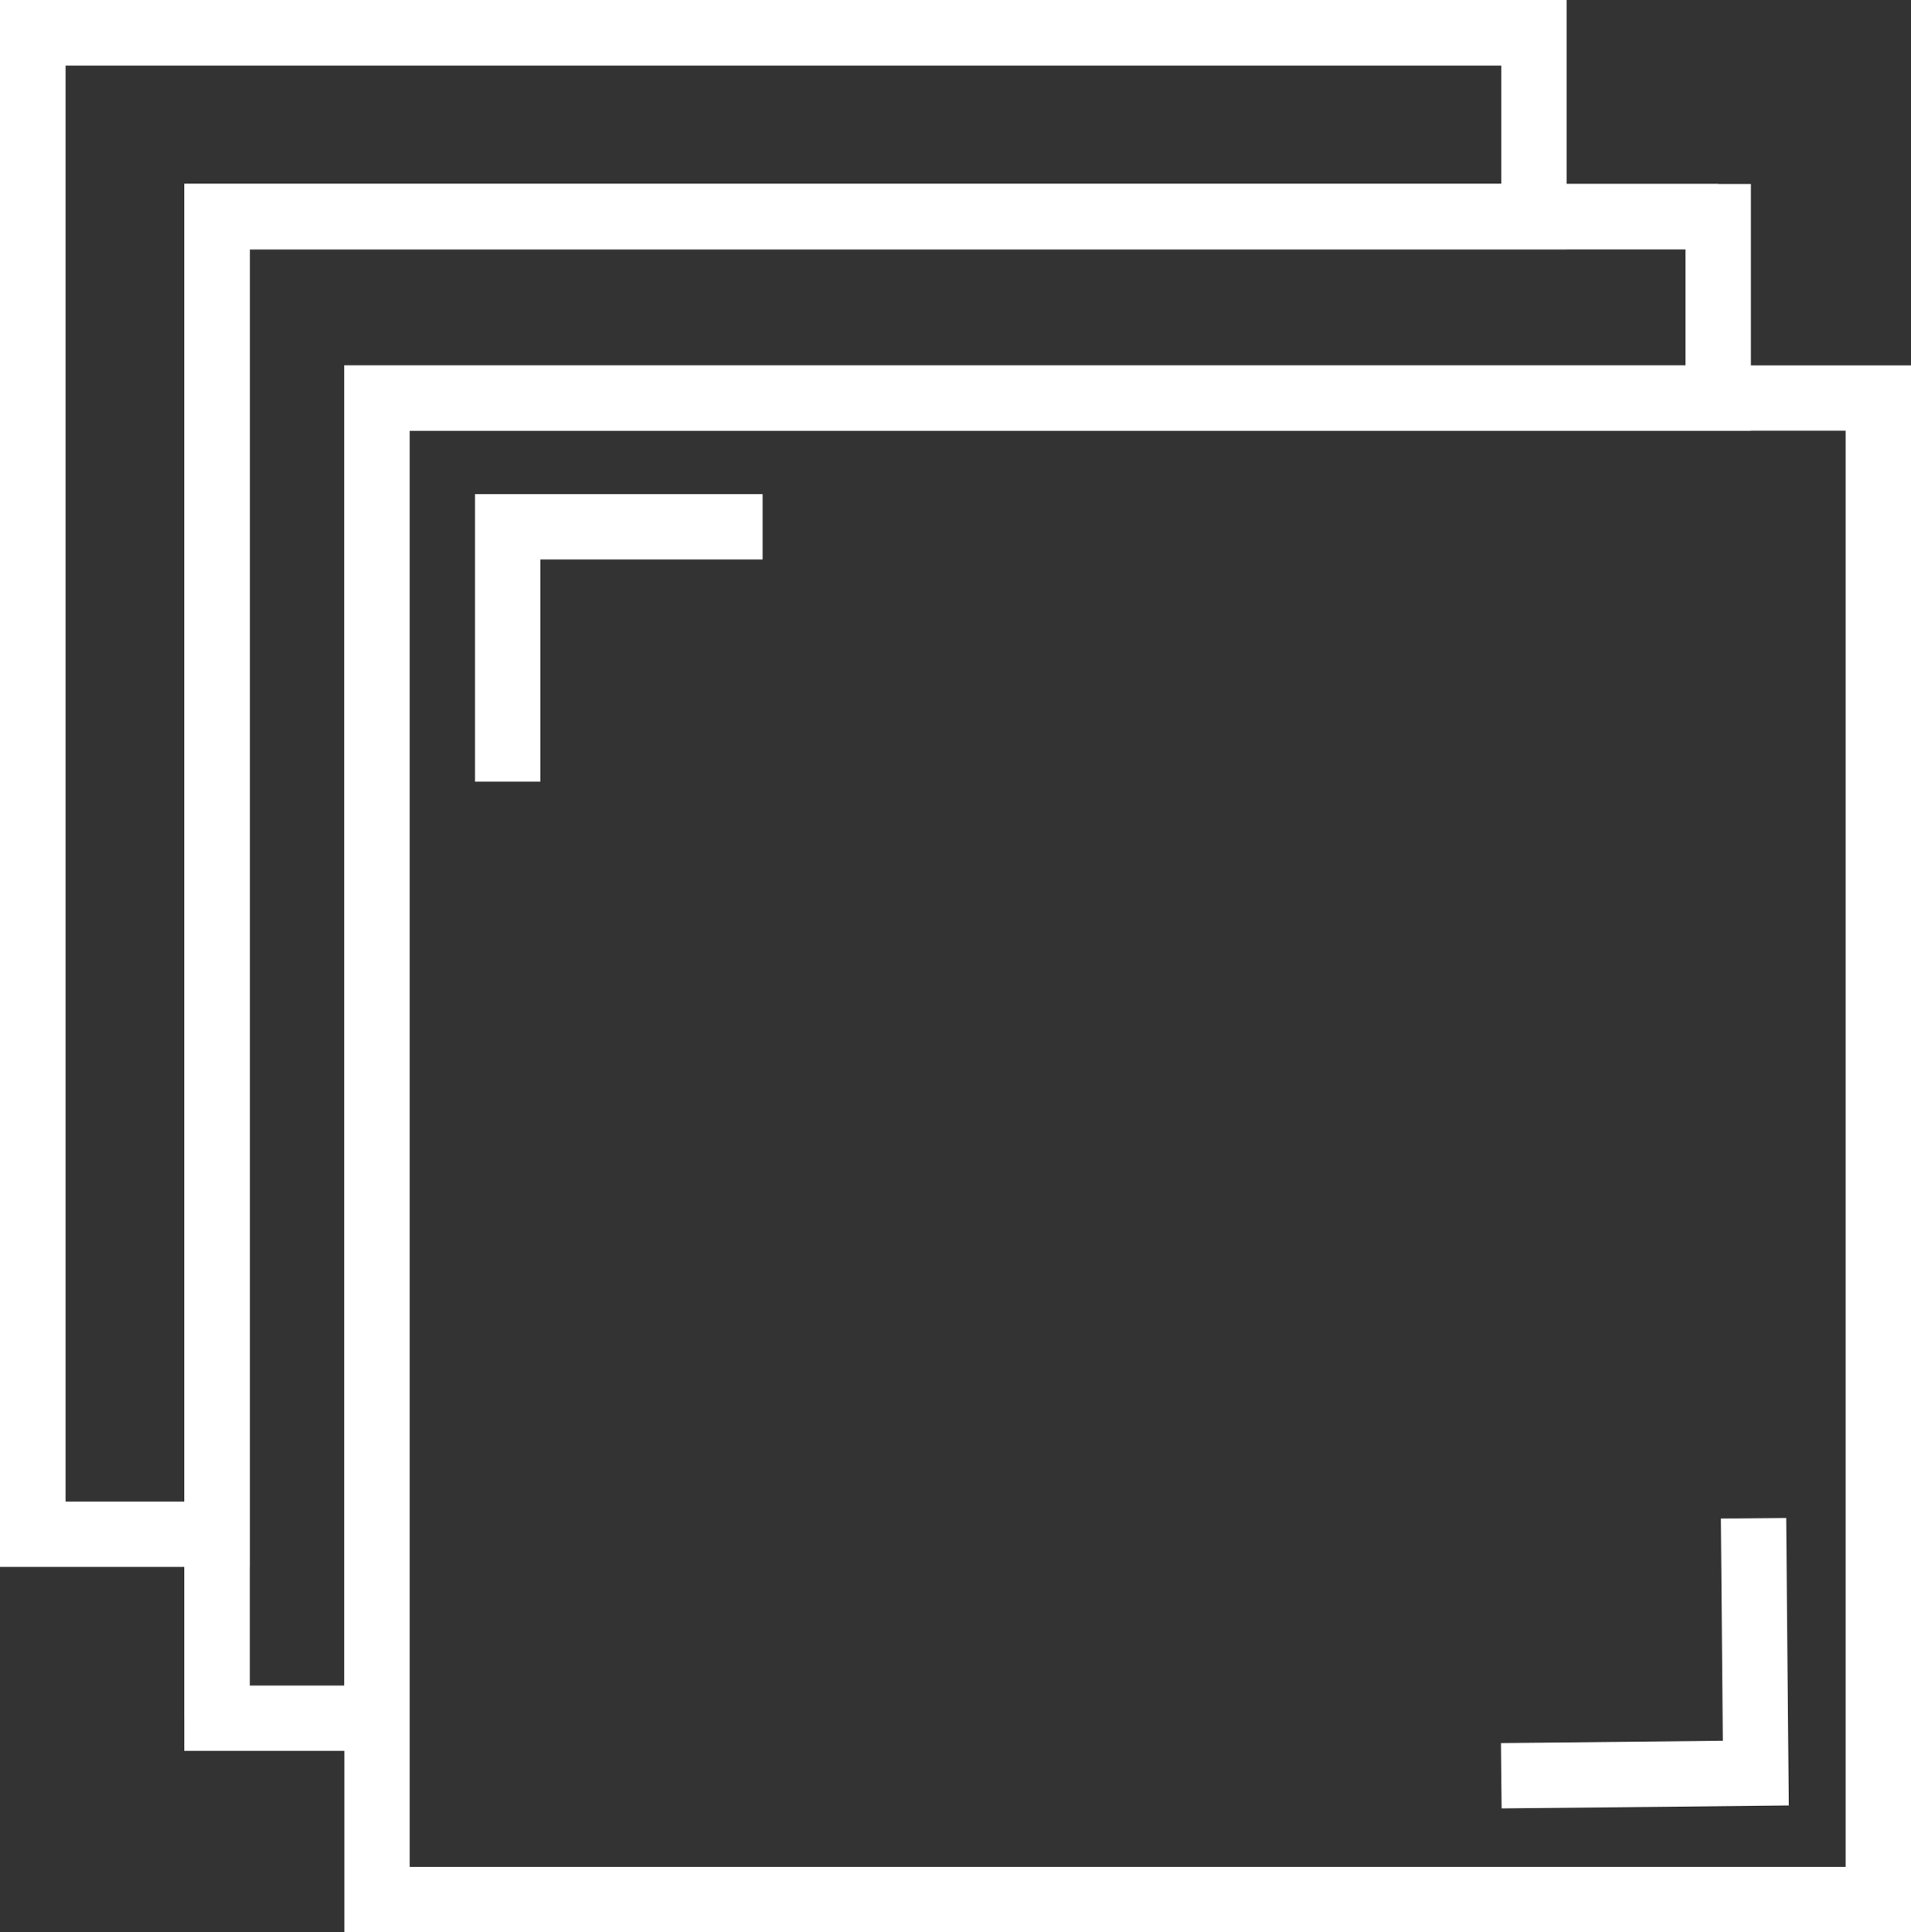 <svg xmlns="http://www.w3.org/2000/svg" viewBox="0 0 58.49 59.13"><rect x="0" y="0" width="58.49" height="59.13" fill="#333333" stroke="none"/><defs><style>.cls-1{fill:none;stroke:#fff;stroke-miterlimit:10;stroke-width:2px;}</style></defs><title>nav_scene_dark_icon</title><g id="Layer_2" data-name="Layer 2"><g id="Dark_Mode" data-name="Dark Mode"><polyline class="cls-1" points="1 46.95 1 1 46.95 1"/><polyline class="cls-1" points="6.64 52.58 6.64 6.63 52.59 6.63"/><rect class="cls-1" x="11.54" y="12.18" width="45.95" height="45.95"/><polyline class="cls-1" points="15.54 23.92 15.54 16.12 23.34 16.12"/><polyline class="cls-1" points="53.67 46.46 53.74 54.26 45.95 54.34"/><polygon class="cls-1" points="11.54 52.58 11.54 12.18 52.59 12.18 52.59 6.63 6.64 6.63 6.64 52.58 11.54 52.58"/><polygon class="cls-1" points="6.64 46.95 6.64 6.63 46.95 6.63 46.95 1 1 1 1 46.95 6.64 46.95"/></g></g></svg>